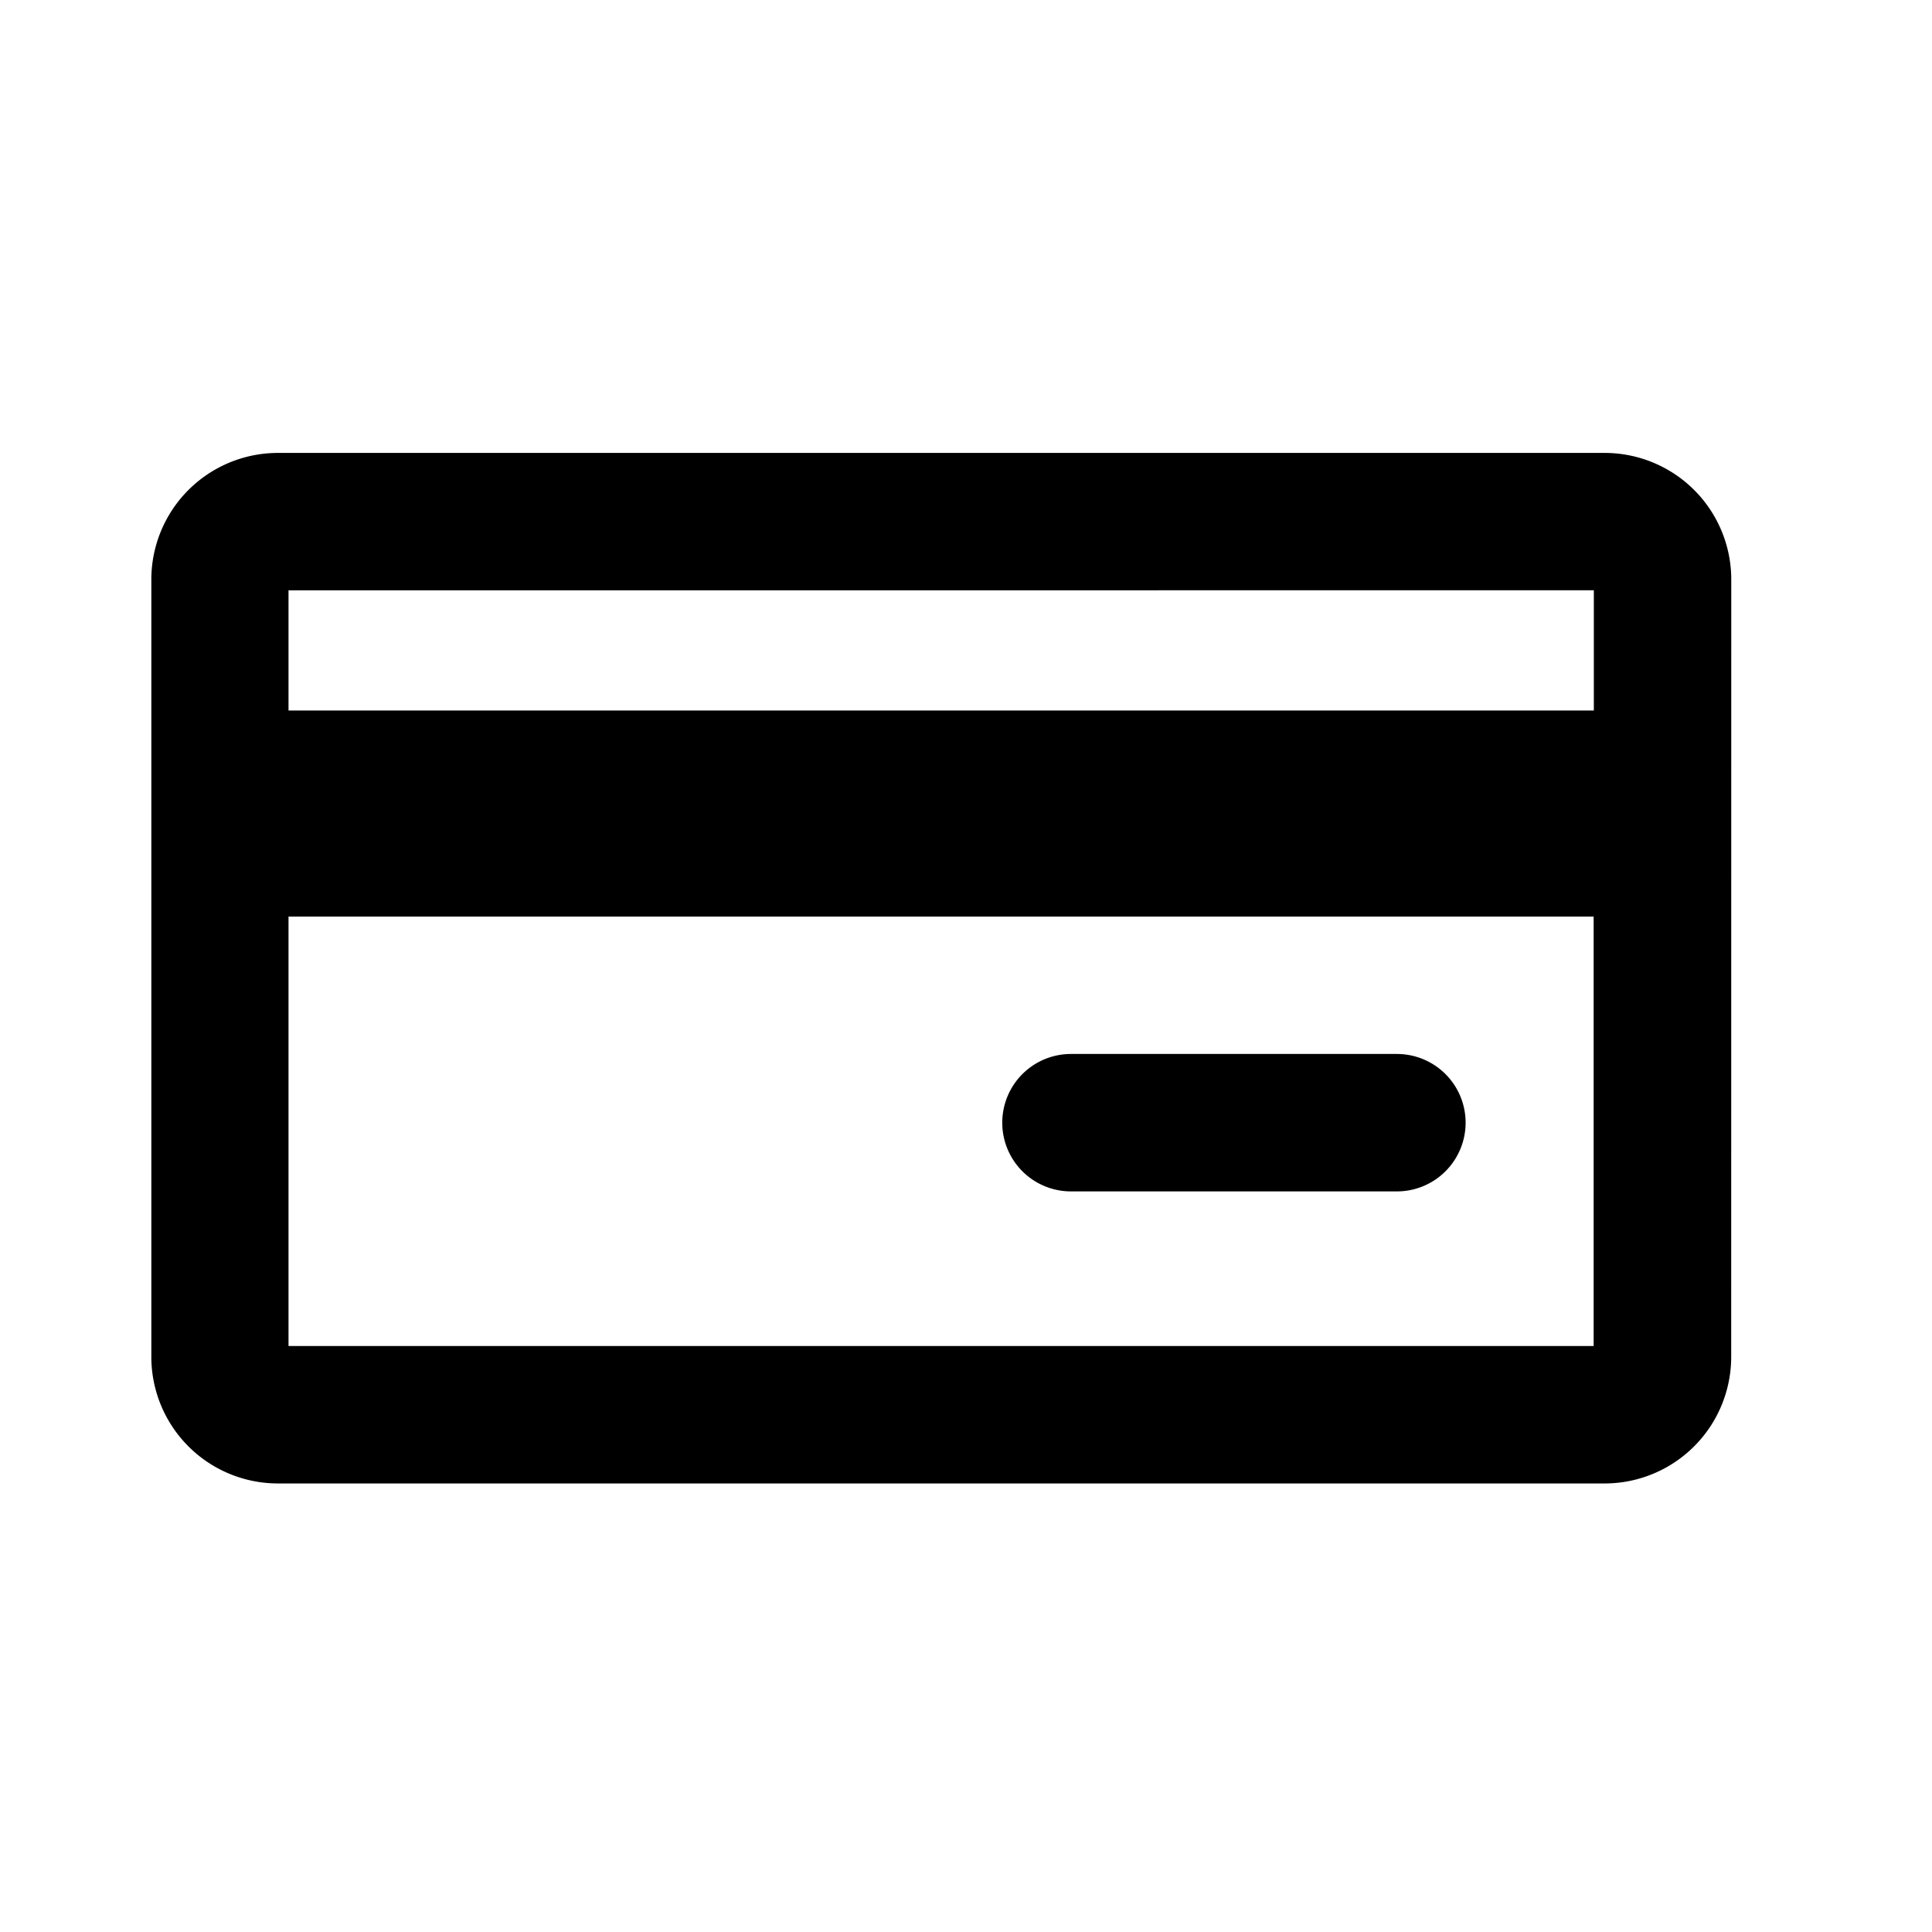 <svg xmlns="http://www.w3.org/2000/svg" width="30" height="30" viewBox="0 0 30 30"><defs><style>.a{fill:none;}</style></defs><g transform="translate(-7236 5209)"><rect class="a" width="30" height="30" transform="translate(7236 -5209)"/><path d="M751.537,4692.967A1.966,1.966,0,0,0,749.57,4691h-20.6a1.966,1.966,0,0,0-1.966,1.967v12.068a1.966,1.966,0,0,0,1.966,1.967h20.6a1.966,1.966,0,0,0,1.966-1.967Zm-2.134.166V4695H729.134v-1.867Zm-20.269,11.735V4698.2H749.4v6.668Zm18.278-3.468a1.067,1.067,0,0,1-1.067,1.067h-5.061a1.067,1.067,0,1,1,0-2.134h5.061A1.067,1.067,0,0,1,747.412,4701.4Z" transform="translate(6511.346 -9892.967)"/></g></svg>